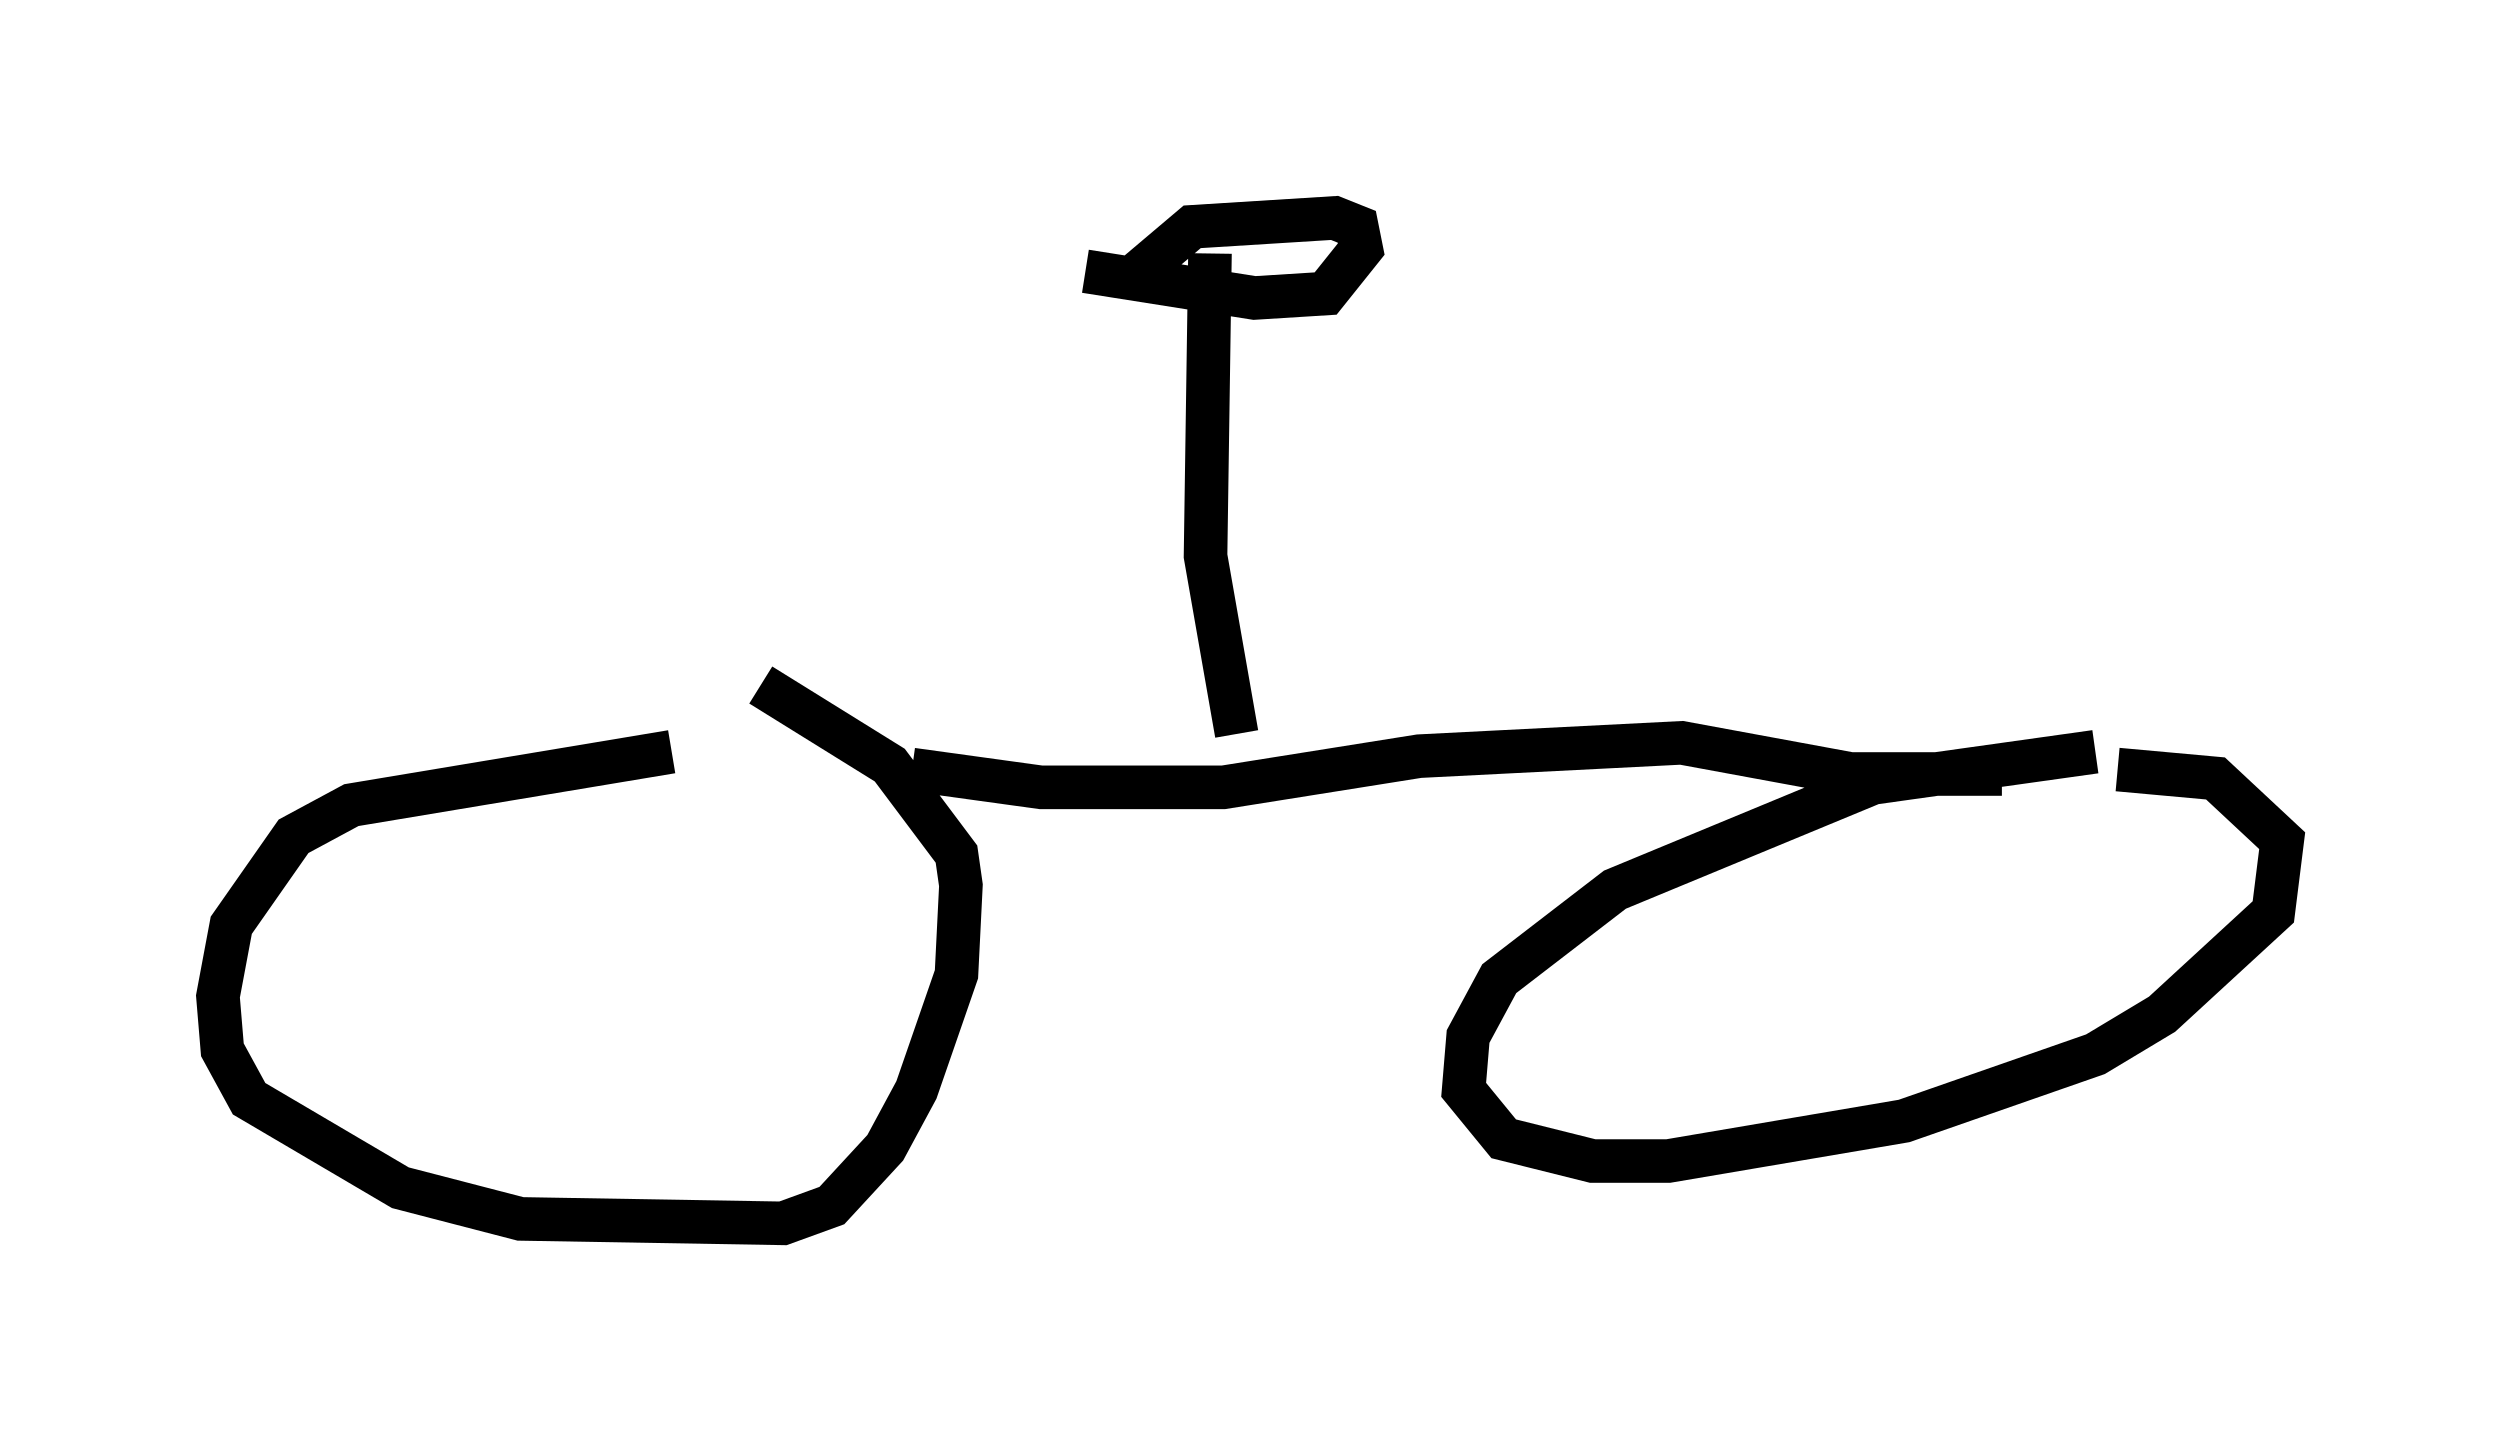 <?xml version="1.0" encoding="utf-8" ?>
<svg baseProfile="full" height="33.071" version="1.1" width="57.367" xmlns="http://www.w3.org/2000/svg" xmlns:ev="http://www.w3.org/2001/xml-events" xmlns:xlink="http://www.w3.org/1999/xlink"><defs /><rect fill="white" height="33.071" width="57.367" x="0" y="0" /><path d="M18.271, 16.433 m-2.858, 0.817 l-7.35, 1.225 -1.327, 0.715 l-1.429, 2.042 -0.306, 1.633 l0.102, 1.225 0.613, 1.123 l3.471, 2.042 2.756, 0.715 l6.023, 0.102 1.123, -0.408 l1.225, -1.327 0.715, -1.327 l0.919, -2.654 0.102, -2.042 l-0.102, -0.715 -1.531, -2.042 l-2.96, -1.838 m30.625, 1.531 l-5.104, 0.715 -5.921, 2.45 l-2.654, 2.042 -0.715, 1.327 l-0.102, 1.225 0.919, 1.123 l2.042, 0.51 1.735, 0.0 l5.41, -0.919 4.39, -1.531 l1.531, -0.919 2.552, -2.348 l0.204, -1.633 -1.531, -1.429 l-2.246, -0.204 m-27.665, 0.0 l2.96, 0.408 4.185, 0.0 l4.492, -0.715 6.023, -0.306 l3.879, 0.715 3.471, 0.0 m-17.559, -0.919 l-0.715, -4.083 0.102, -6.942 m-2.858, 0.408 l3.879, 0.613 1.633, -0.102 l0.817, -1.021 -0.102, -0.51 l-0.51, -0.204 -3.267, 0.204 l-1.327, 1.123 " fill="none" stroke="black" stroke-width="1" /></svg>